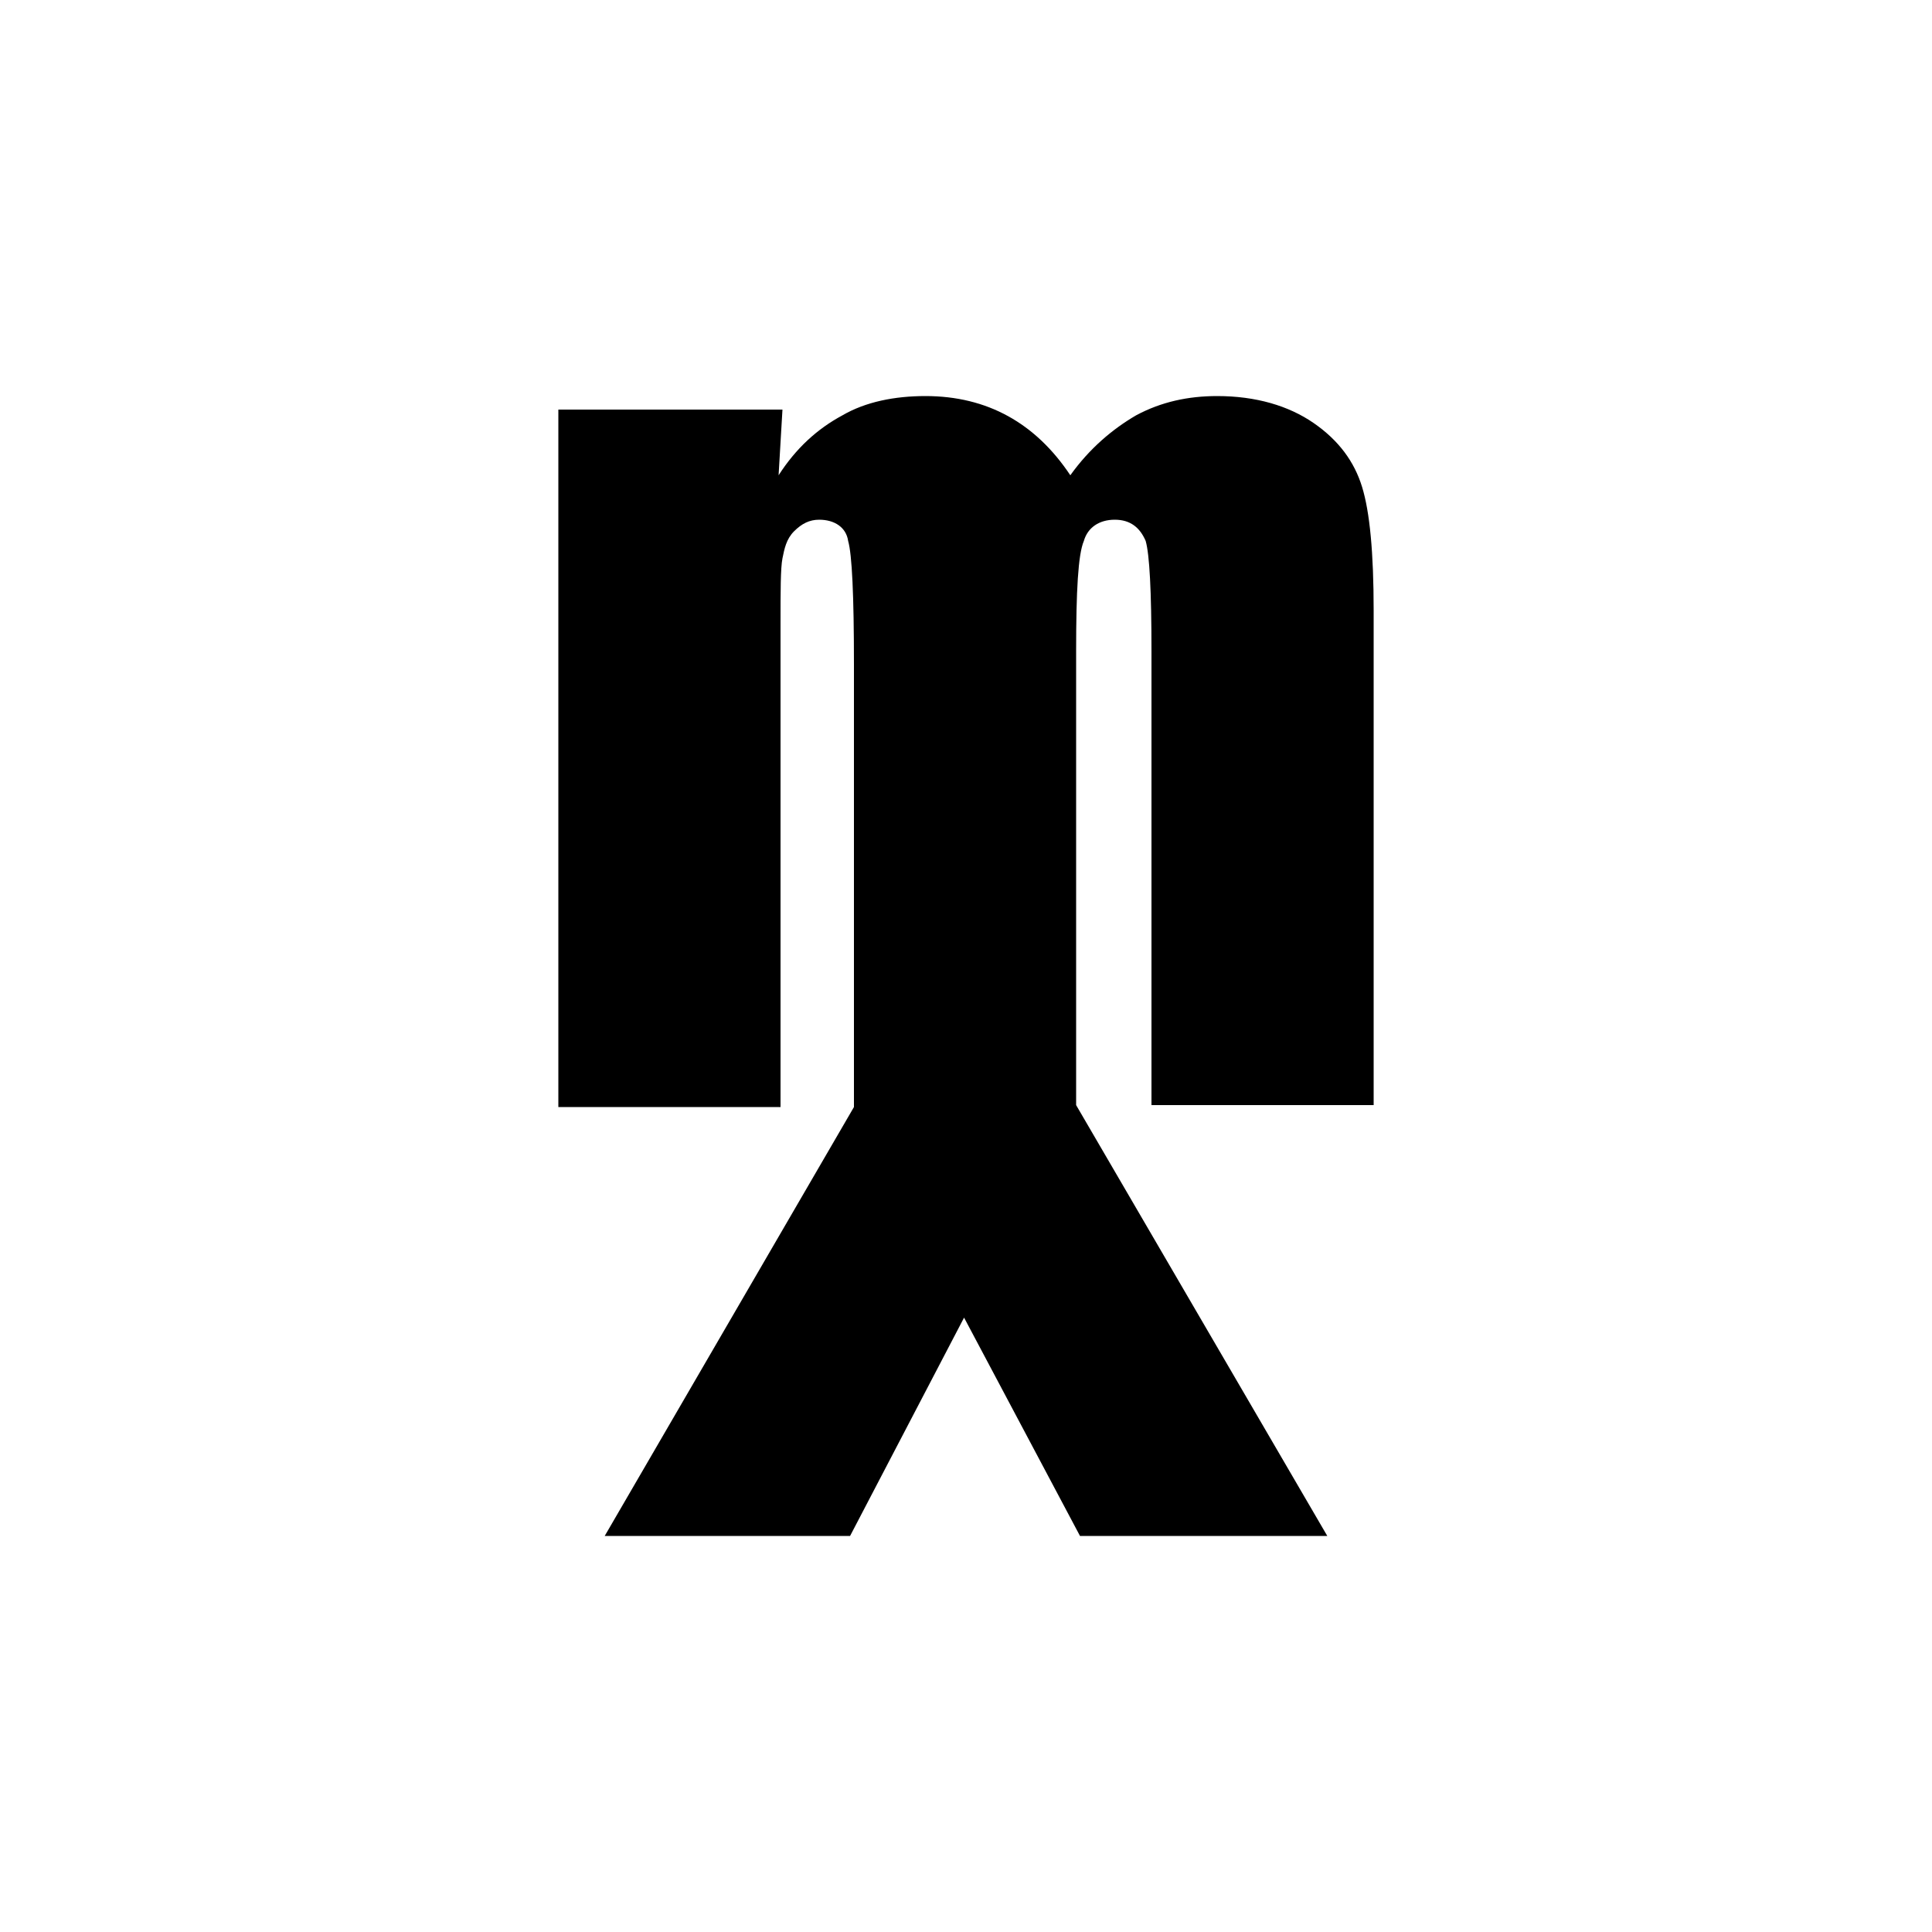 <?xml version="1.0" encoding="utf-8"?>
<!-- Generator: Adobe Illustrator 19.0.0, SVG Export Plug-In . SVG Version: 6.00 Build 0)  -->
<svg version="1.1" id="Layer_1" xmlns="http://www.w3.org/2000/svg" xmlns:xlink="http://www.w3.org/1999/xlink" x="0px" y="0px"
	 viewBox="0 0 100 100" style="enable-background:new 0 0 100 100;" xml:space="preserve">
<path id="XMLID_108_" d="M71.1,57.3V31.6c0-3-0.2-5.1-0.6-6.4s-1.2-2.4-2.5-3.3s-3-1.4-5-1.4c-1.5,0-2.9,0.3-4.2,1
	c-1.2,0.7-2.4,1.7-3.4,3.1c-1.8-2.7-4.3-4.1-7.5-4.1c-1.6,0-3.1,0.3-4.3,1c-1.3,0.7-2.4,1.7-3.3,3.1l0.2-3.4H28.9v36.1h11.5v-25
	c0-1.7,0-2.9,0.1-3.4s0.2-1,0.6-1.4s0.8-0.6,1.3-0.6c0.8,0,1.4,0.4,1.5,1.1c0.2,0.7,0.3,2.8,0.3,6.4v5.2h0v17.7L31.3,79.5H44
	l5.9-11.3l6,11.3h12.8L55.7,57.2V39.5h0v-5.8c0-3.1,0.1-5,0.4-5.7c0.2-0.7,0.8-1.1,1.6-1.1c0.8,0,1.3,0.4,1.6,1.1
	c0.2,0.7,0.3,2.6,0.3,5.7v23.5H71.1z"/>
</svg>
